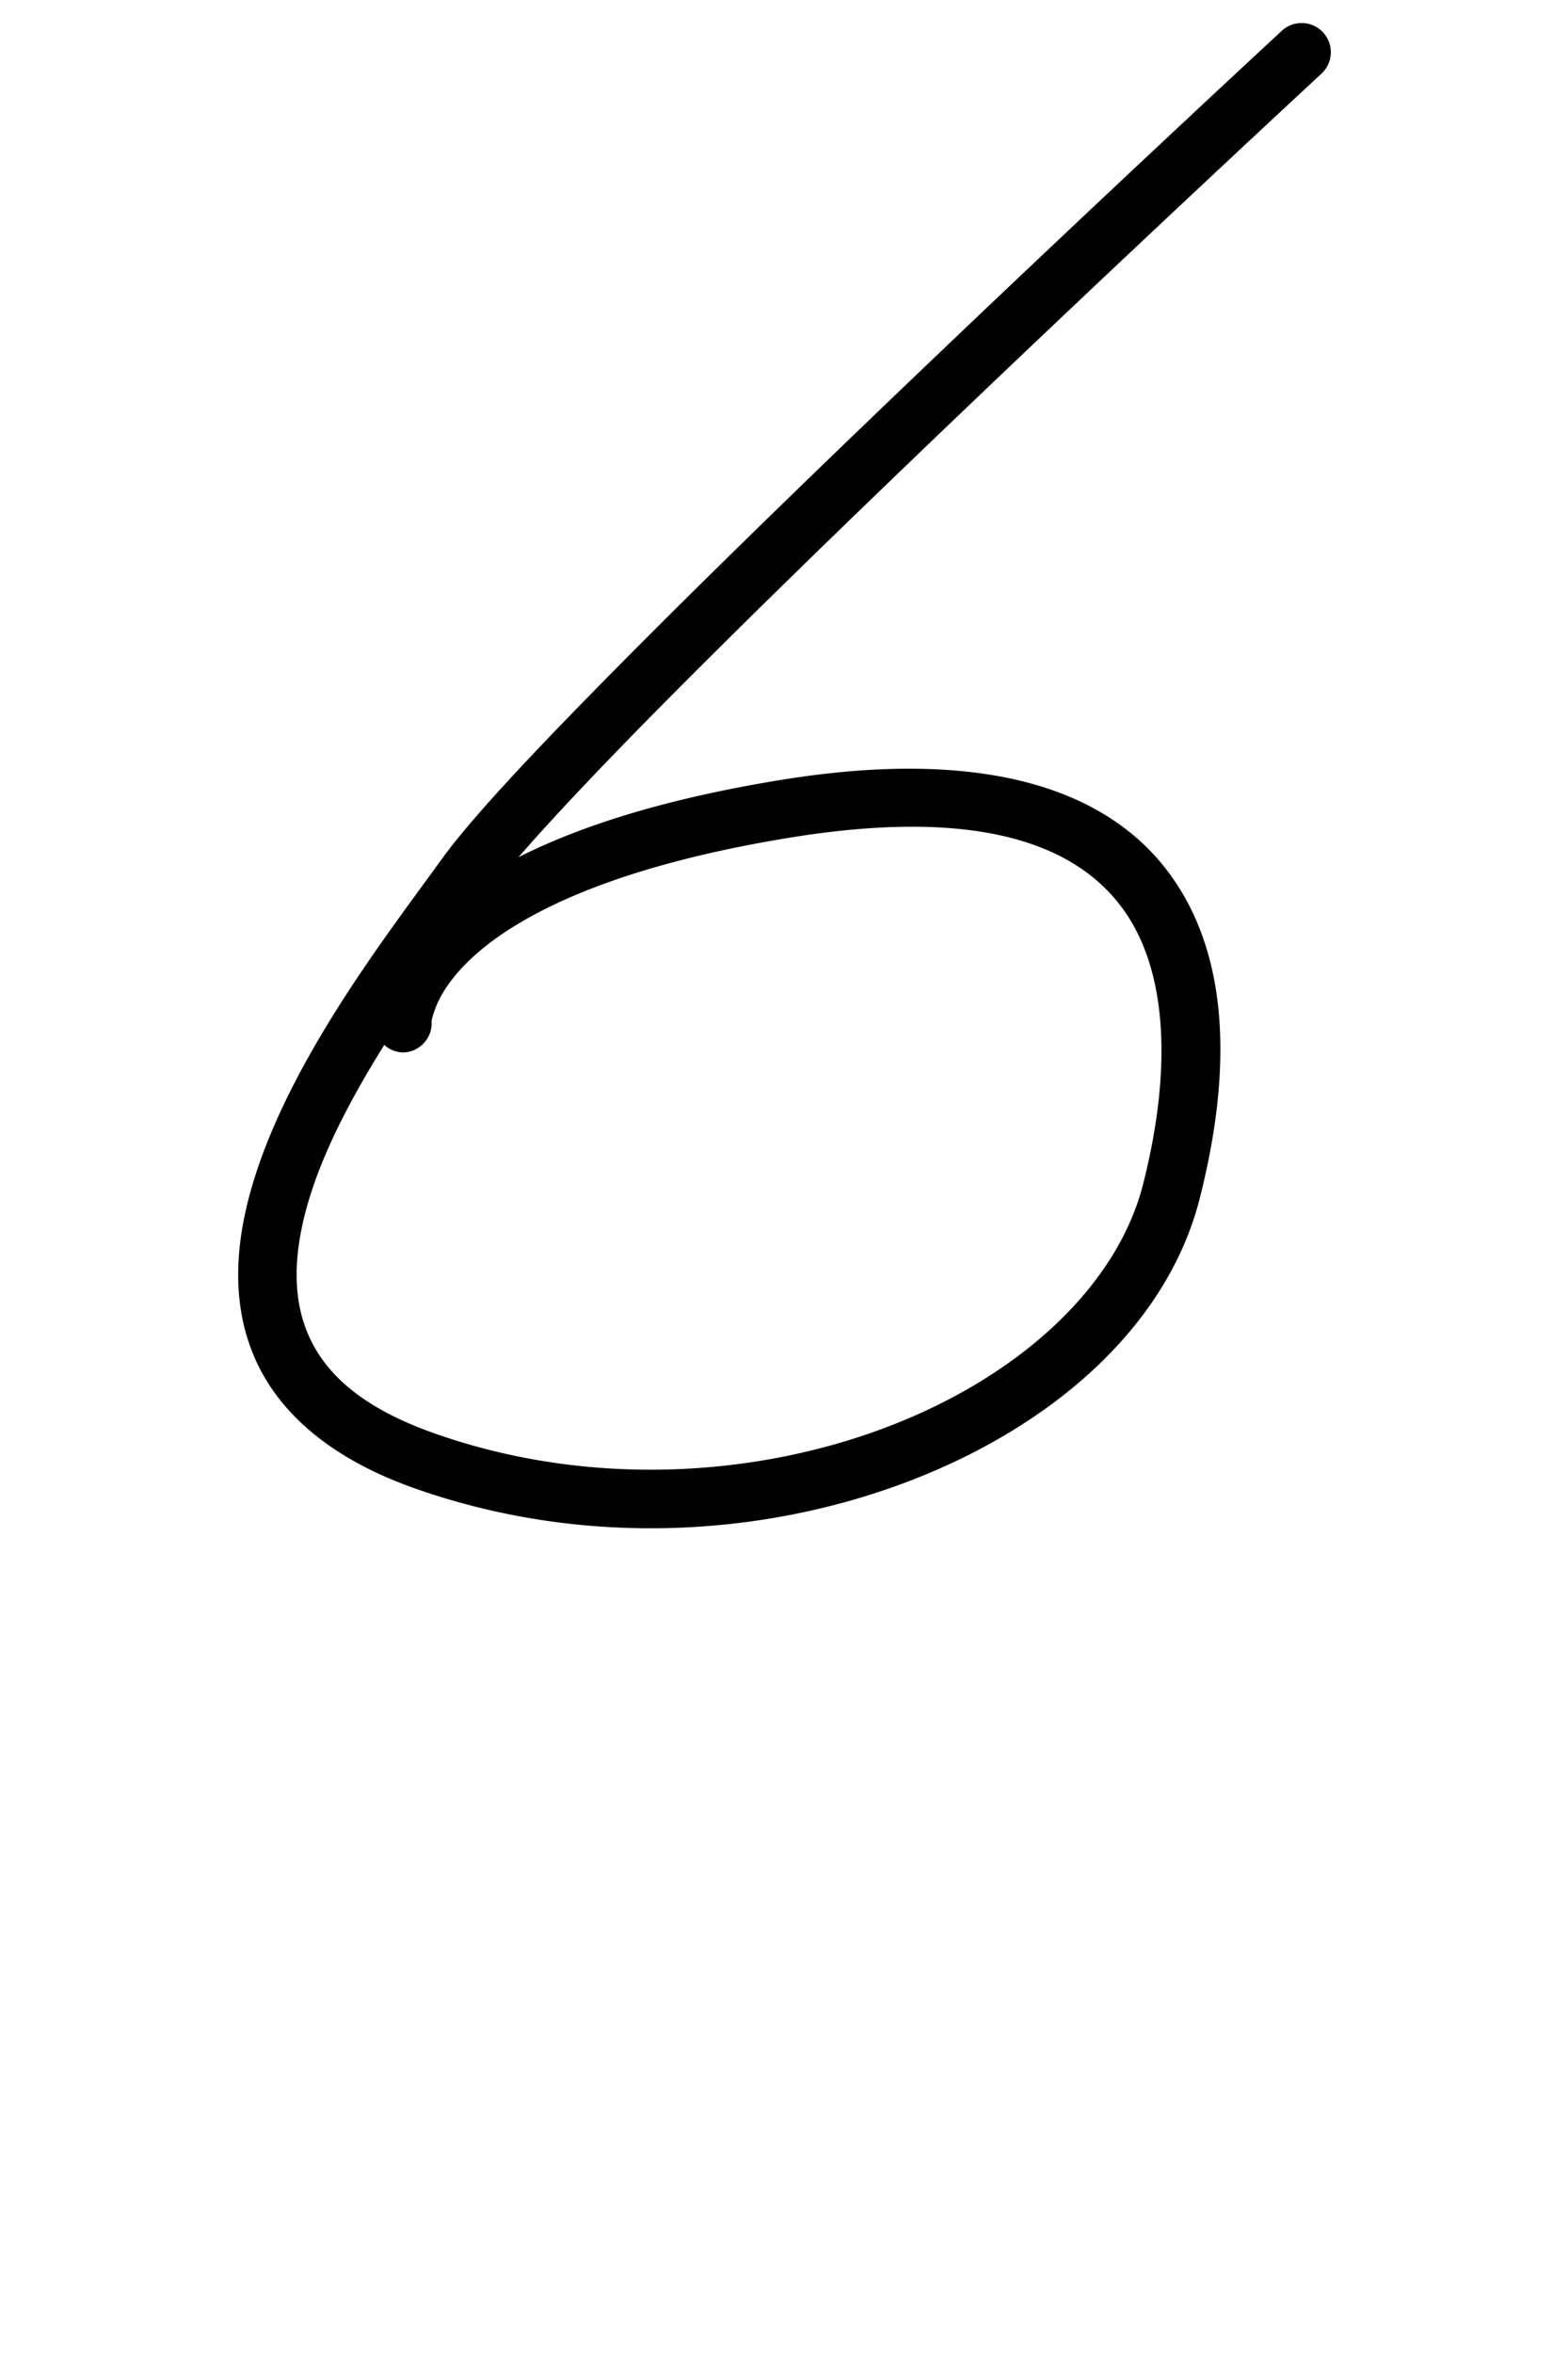 <?xml version="1.0" encoding="UTF-8" standalone="no"?>
<svg
   version="1.1"
   viewBox="-19 0 706.197 1059.295"
   id="svg1"
   sodipodi:docname="6.svg"
   width="706.197"
   height="1059.295"
   inkscape:version="1.3 (0e150ed6c4, 2023-07-21)"
   xmlns:inkscape="http://www.inkscape.org/namespaces/inkscape"
   xmlns:sodipodi="http://sodipodi.sourceforge.net/DTD/sodipodi-0.dtd"
   xmlns="http://www.w3.org/2000/svg"
   xmlns:svg="http://www.w3.org/2000/svg">
  <defs
     id="defs1">
    <pattern
       id="EMFhbasepattern"
       patternUnits="userSpaceOnUse"
       width="6"
       height="6"
       x="0"
       y="0" />
    <pattern
       id="EMFhbasepattern-2"
       patternUnits="userSpaceOnUse"
       width="6"
       height="6"
       x="0"
       y="0" />
    <pattern
       id="EMFhbasepattern-3"
       patternUnits="userSpaceOnUse"
       width="6"
       height="6"
       x="0"
       y="0" />
    <pattern
       id="EMFhbasepattern-0"
       patternUnits="userSpaceOnUse"
       width="6"
       height="6"
       x="0"
       y="0" />
    <pattern
       id="EMFhbasepattern-35"
       patternUnits="userSpaceOnUse"
       width="6"
       height="6"
       x="0"
       y="0" />
    <pattern
       id="EMFhbasepattern-9"
       patternUnits="userSpaceOnUse"
       width="6"
       height="6"
       x="0"
       y="0" />
    <pattern
       id="EMFhbasepattern-5"
       patternUnits="userSpaceOnUse"
       width="6"
       height="6"
       x="0"
       y="0" />
    <pattern
       id="EMFhbasepattern-4"
       patternUnits="userSpaceOnUse"
       width="6"
       height="6"
       x="0"
       y="0" />
    <pattern
       id="EMFhbasepattern-03"
       patternUnits="userSpaceOnUse"
       width="6"
       height="6"
       x="0"
       y="0" />
    <pattern
       id="EMFhbasepattern-52"
       patternUnits="userSpaceOnUse"
       width="6"
       height="6"
       x="0"
       y="0" />
  </defs>
  <sodipodi:namedview
     id="namedview1"
     pagecolor="#ffffff"
     bordercolor="#000000"
     borderopacity="0.25"
     inkscape:showpageshadow="2"
     inkscape:pageopacity="0.0"
     inkscape:pagecheckerboard="0"
     inkscape:deskcolor="#d1d1d1"
     showgrid="false"
     showguides="true"
     inkscape:zoom="0.27471098"
     inkscape:cx="576.97001"
     inkscape:cy="194.75013"
     inkscape:window-width="1920"
     inkscape:window-height="991"
     inkscape:window-x="-9"
     inkscape:window-y="-9"
     inkscape:window-maximized="1"
     inkscape:current-layer="svg1">
    <sodipodi:guide
       position="120.069,403.55"
       orientation="0,-1"
       id="guide1"
       inkscape:locked="false" />
    <sodipodi:guide
       position="496.829,1104.286"
       orientation="0,-1"
       id="guide2"
       inkscape:locked="false" />
    <sodipodi:guide
       position="283.761,663.851"
       orientation="0,-1"
       id="guide3"
       inkscape:locked="false" />
    <sodipodi:guide
       position="953.002,22.924"
       orientation="0,-1"
       id="guide4"
       inkscape:locked="false" />
    <sodipodi:guide
       position="512.847,509.411"
       orientation="0,-1"
       id="guide5"
       inkscape:locked="false" />
  </sodipodi:namedview>
  <path
     style="color:#000000;fill:#000000;stroke-linecap:round;stroke-linejoin:round;-inkscape-stroke:none"
     d="m 564.322,10.693 a 13.15,13.15 0 0 0 -6.023,3.17 c 0,0 -81.911,75.757 -170.008,160.064 -44.048,42.154 -89.644,86.444 -127.396,124.553 -37.752,38.109 -67.272,69.357 -80.918,88.252 -24.362,33.732 -66.002,87.207 -83.691,141.539 -8.845,27.166 -11.815,55.377 -1.396,81.072 10.418,25.695 34.118,46.919 72.422,60.527 75.158,26.701 155.684,22.276 221.453,-2.449 65.769,-24.725 117.84,-70.055 132.543,-127.814 13.745,-53.999 14.794,-108.272 -14.033,-146.891 -28.828,-38.618 -85.438,-56.132 -174.93,-41.541 -53.346,8.698 -90.932,21.155 -117.811,34.725 14.856,-17.153 37.82,-41.429 65.045,-68.91 C 317.049,279.166 362.525,234.987 406.475,192.928 494.373,108.81 576.156,33.172 576.156,33.172 a 13.15,13.15 0 0 0 0.727,-18.582 13.15,13.15 0 0 0 -12.561,-3.896 z M 392.652,372.189 c 48.982,0.173 77.554,14.838 93.545,36.26 21.321,28.563 22.372,74.587 9.623,124.672 -11.791,46.323 -56.234,87.098 -116.311,109.684 -60.077,22.585 -134.728,26.678 -203.395,2.283 -33.608,-11.94 -49.65,-27.856 -56.855,-45.627 -7.205,-17.771 -5.681,-39.354 2.033,-63.047 7.062,-21.689 19.288,-44.396 32.775,-66.002 a 13.15,13.15 0 0 0 8.547,3.4 13.15,13.15 0 0 0 12.779,-13.51 c 0,0 -0.269,-1.106 1.604,-6.137 1.873,-5.031 5.902,-12.66 15.209,-21.656 18.613,-17.993 58.974,-41.454 144.369,-55.377 21.153,-3.449 39.749,-5.001 56.076,-4.943 z"
     id="path4" />
</svg>

